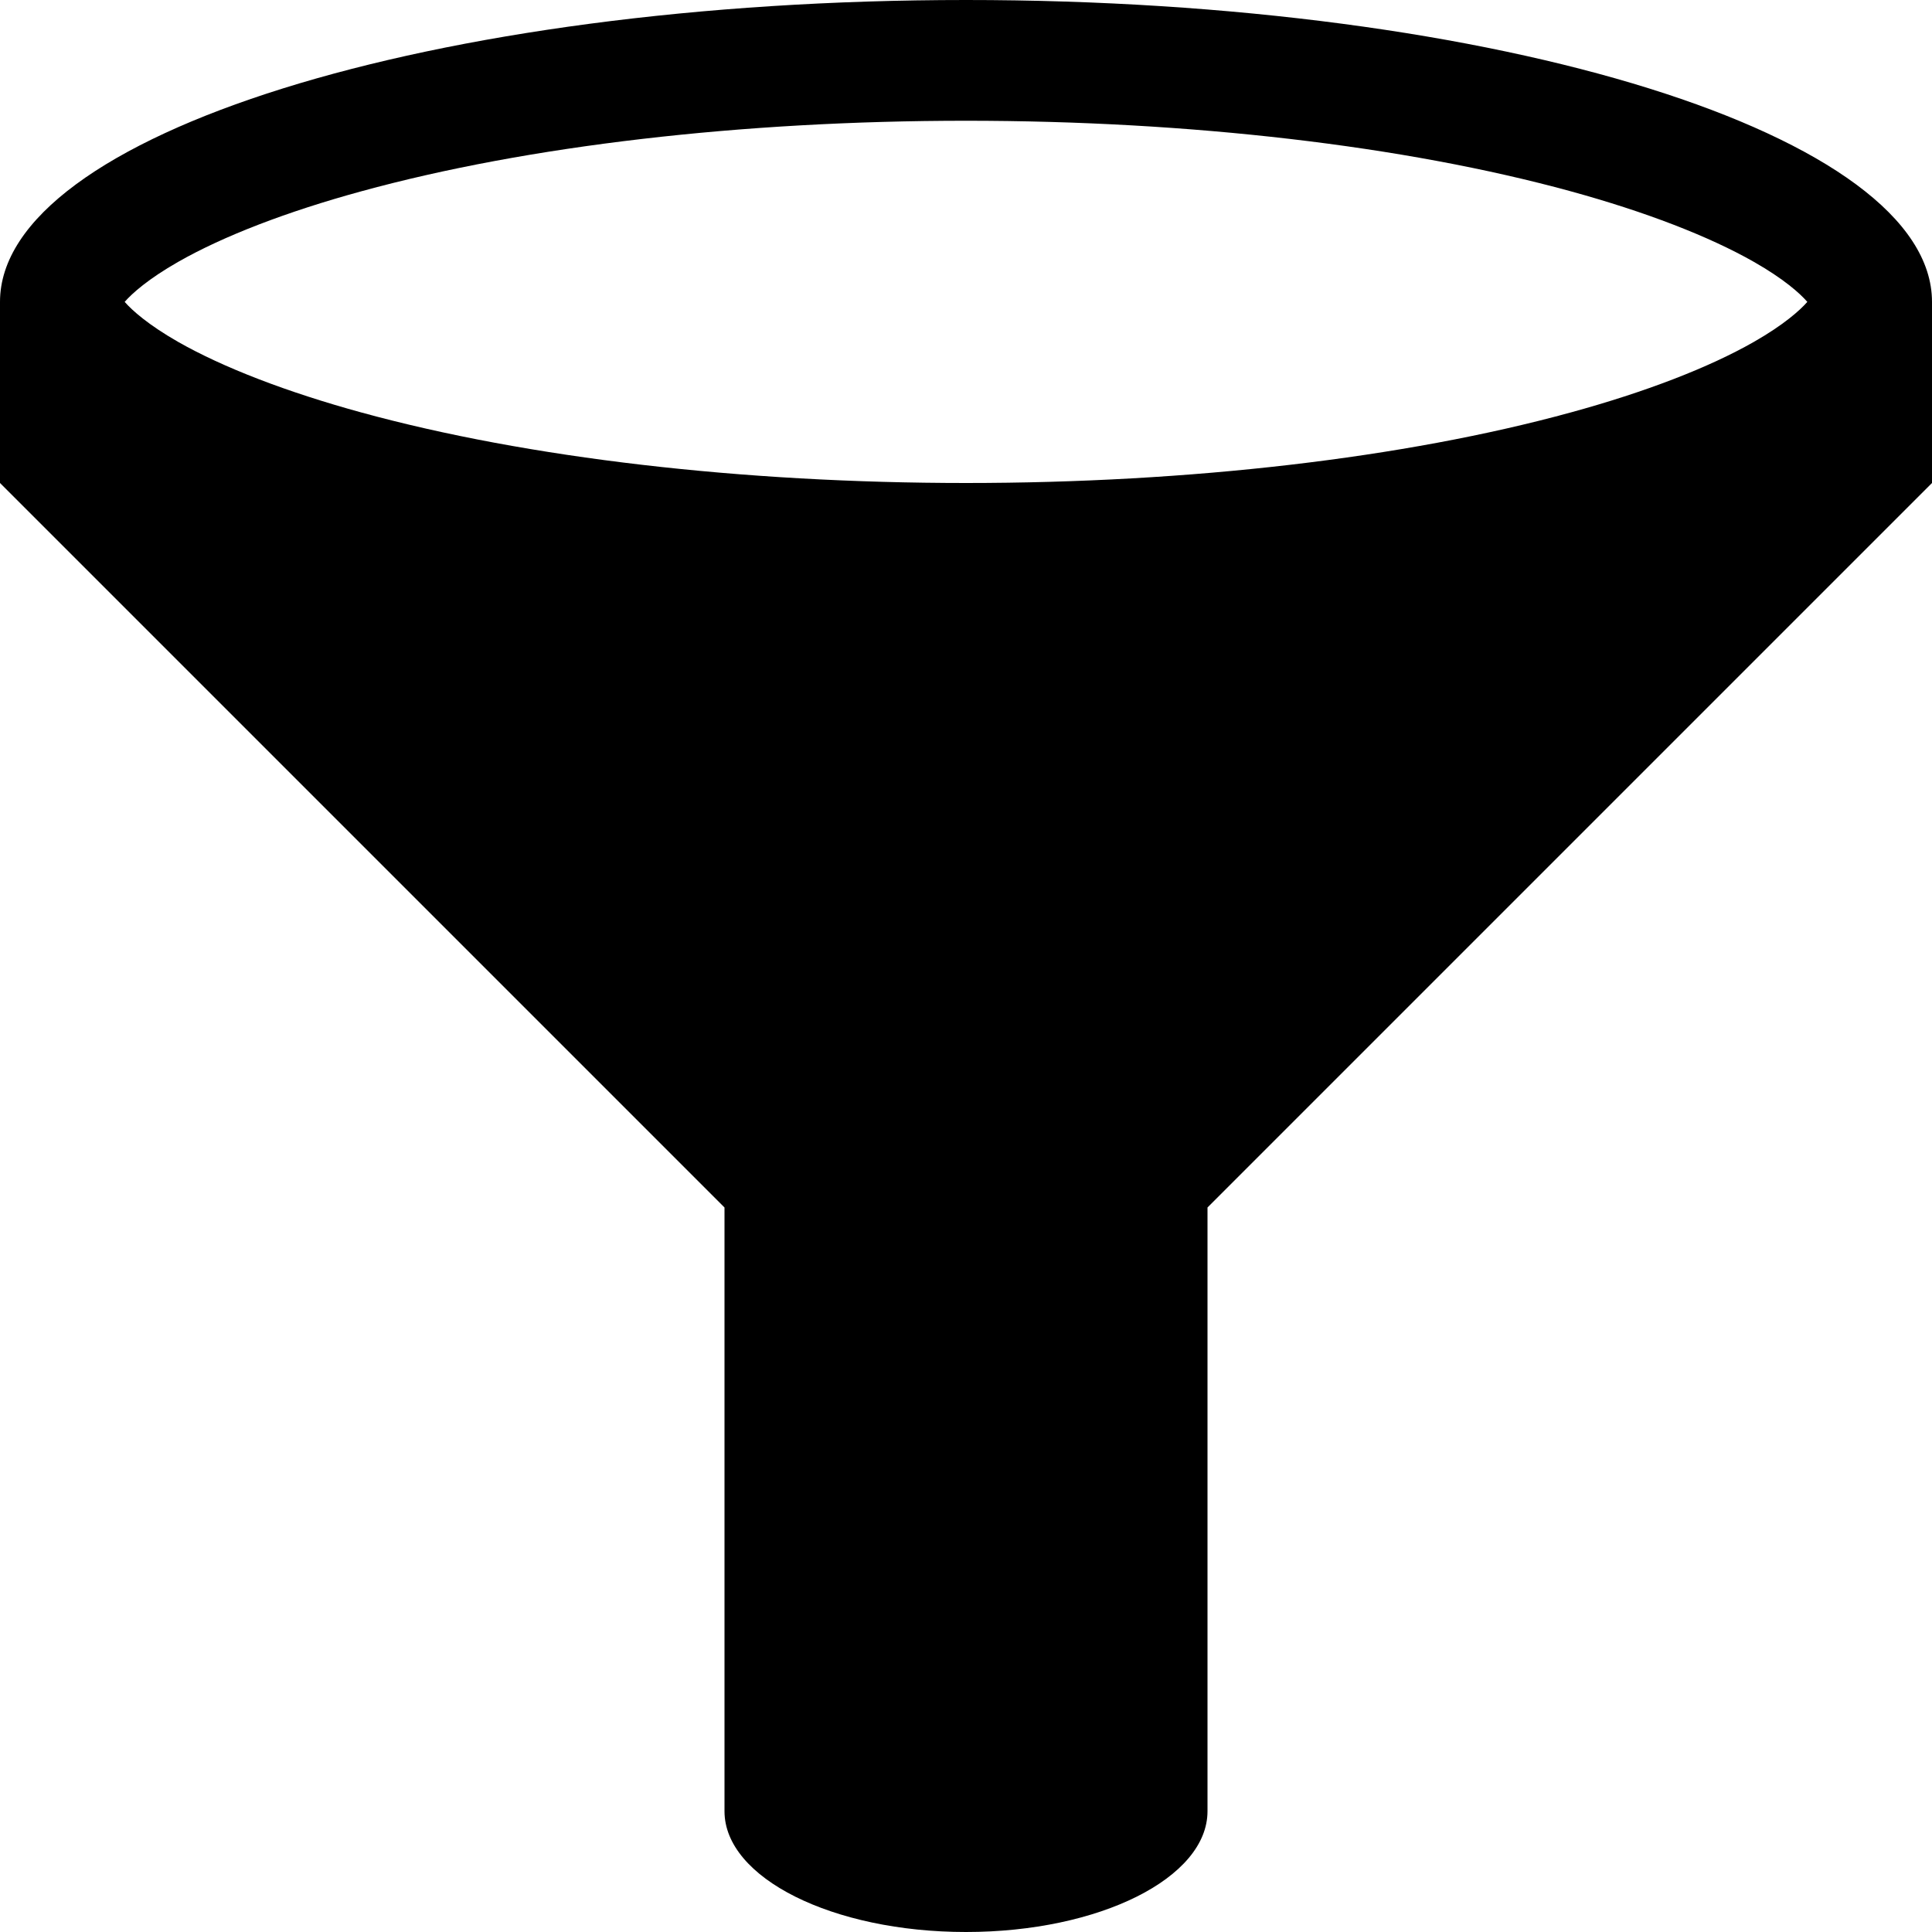 <?xml version="1.0" standalone="no"?><!DOCTYPE svg PUBLIC "-//W3C//DTD SVG 1.1//EN" "http://www.w3.org/Graphics/SVG/1.1/DTD/svg11.dtd"><svg t="1522373444964" class="icon" style="" viewBox="0 0 1024 1024" version="1.1" xmlns="http://www.w3.org/2000/svg" p-id="8504" xmlns:xlink="http://www.w3.org/1999/xlink" width="200" height="200"><defs><style type="text/css"></style></defs><path d="M512 0C229.216 0 0 71.648 0 160l0 96 384 384 0 320c0 35.36 57.312 64 128 64 70.688 0 128-28.64 128-64L640 640l384-384L1024 160C1024 71.648 794.784 0 512 0zM94.4 138.816c23.936-13.664 57.568-26.624 97.28-37.472C279.616 77.248 393.376 64 512 64c118.624 0 232.384 13.248 320.352 37.344 39.68 10.88 73.344 23.84 97.28 37.472 15.776 8.992 24.32 16.608 28.288 21.184-3.968 4.544-12.512 12.16-28.288 21.184-23.936 13.664-57.6 26.624-97.28 37.472C744.384 242.752 630.624 256 512 256c-118.624 0-232.384-13.248-320.352-37.344-39.68-10.88-73.344-23.84-97.28-37.472C78.592 172.16 70.048 164.544 66.08 160 70.048 155.456 78.592 147.84 94.4 138.816z" p-id="8505"></path></svg>